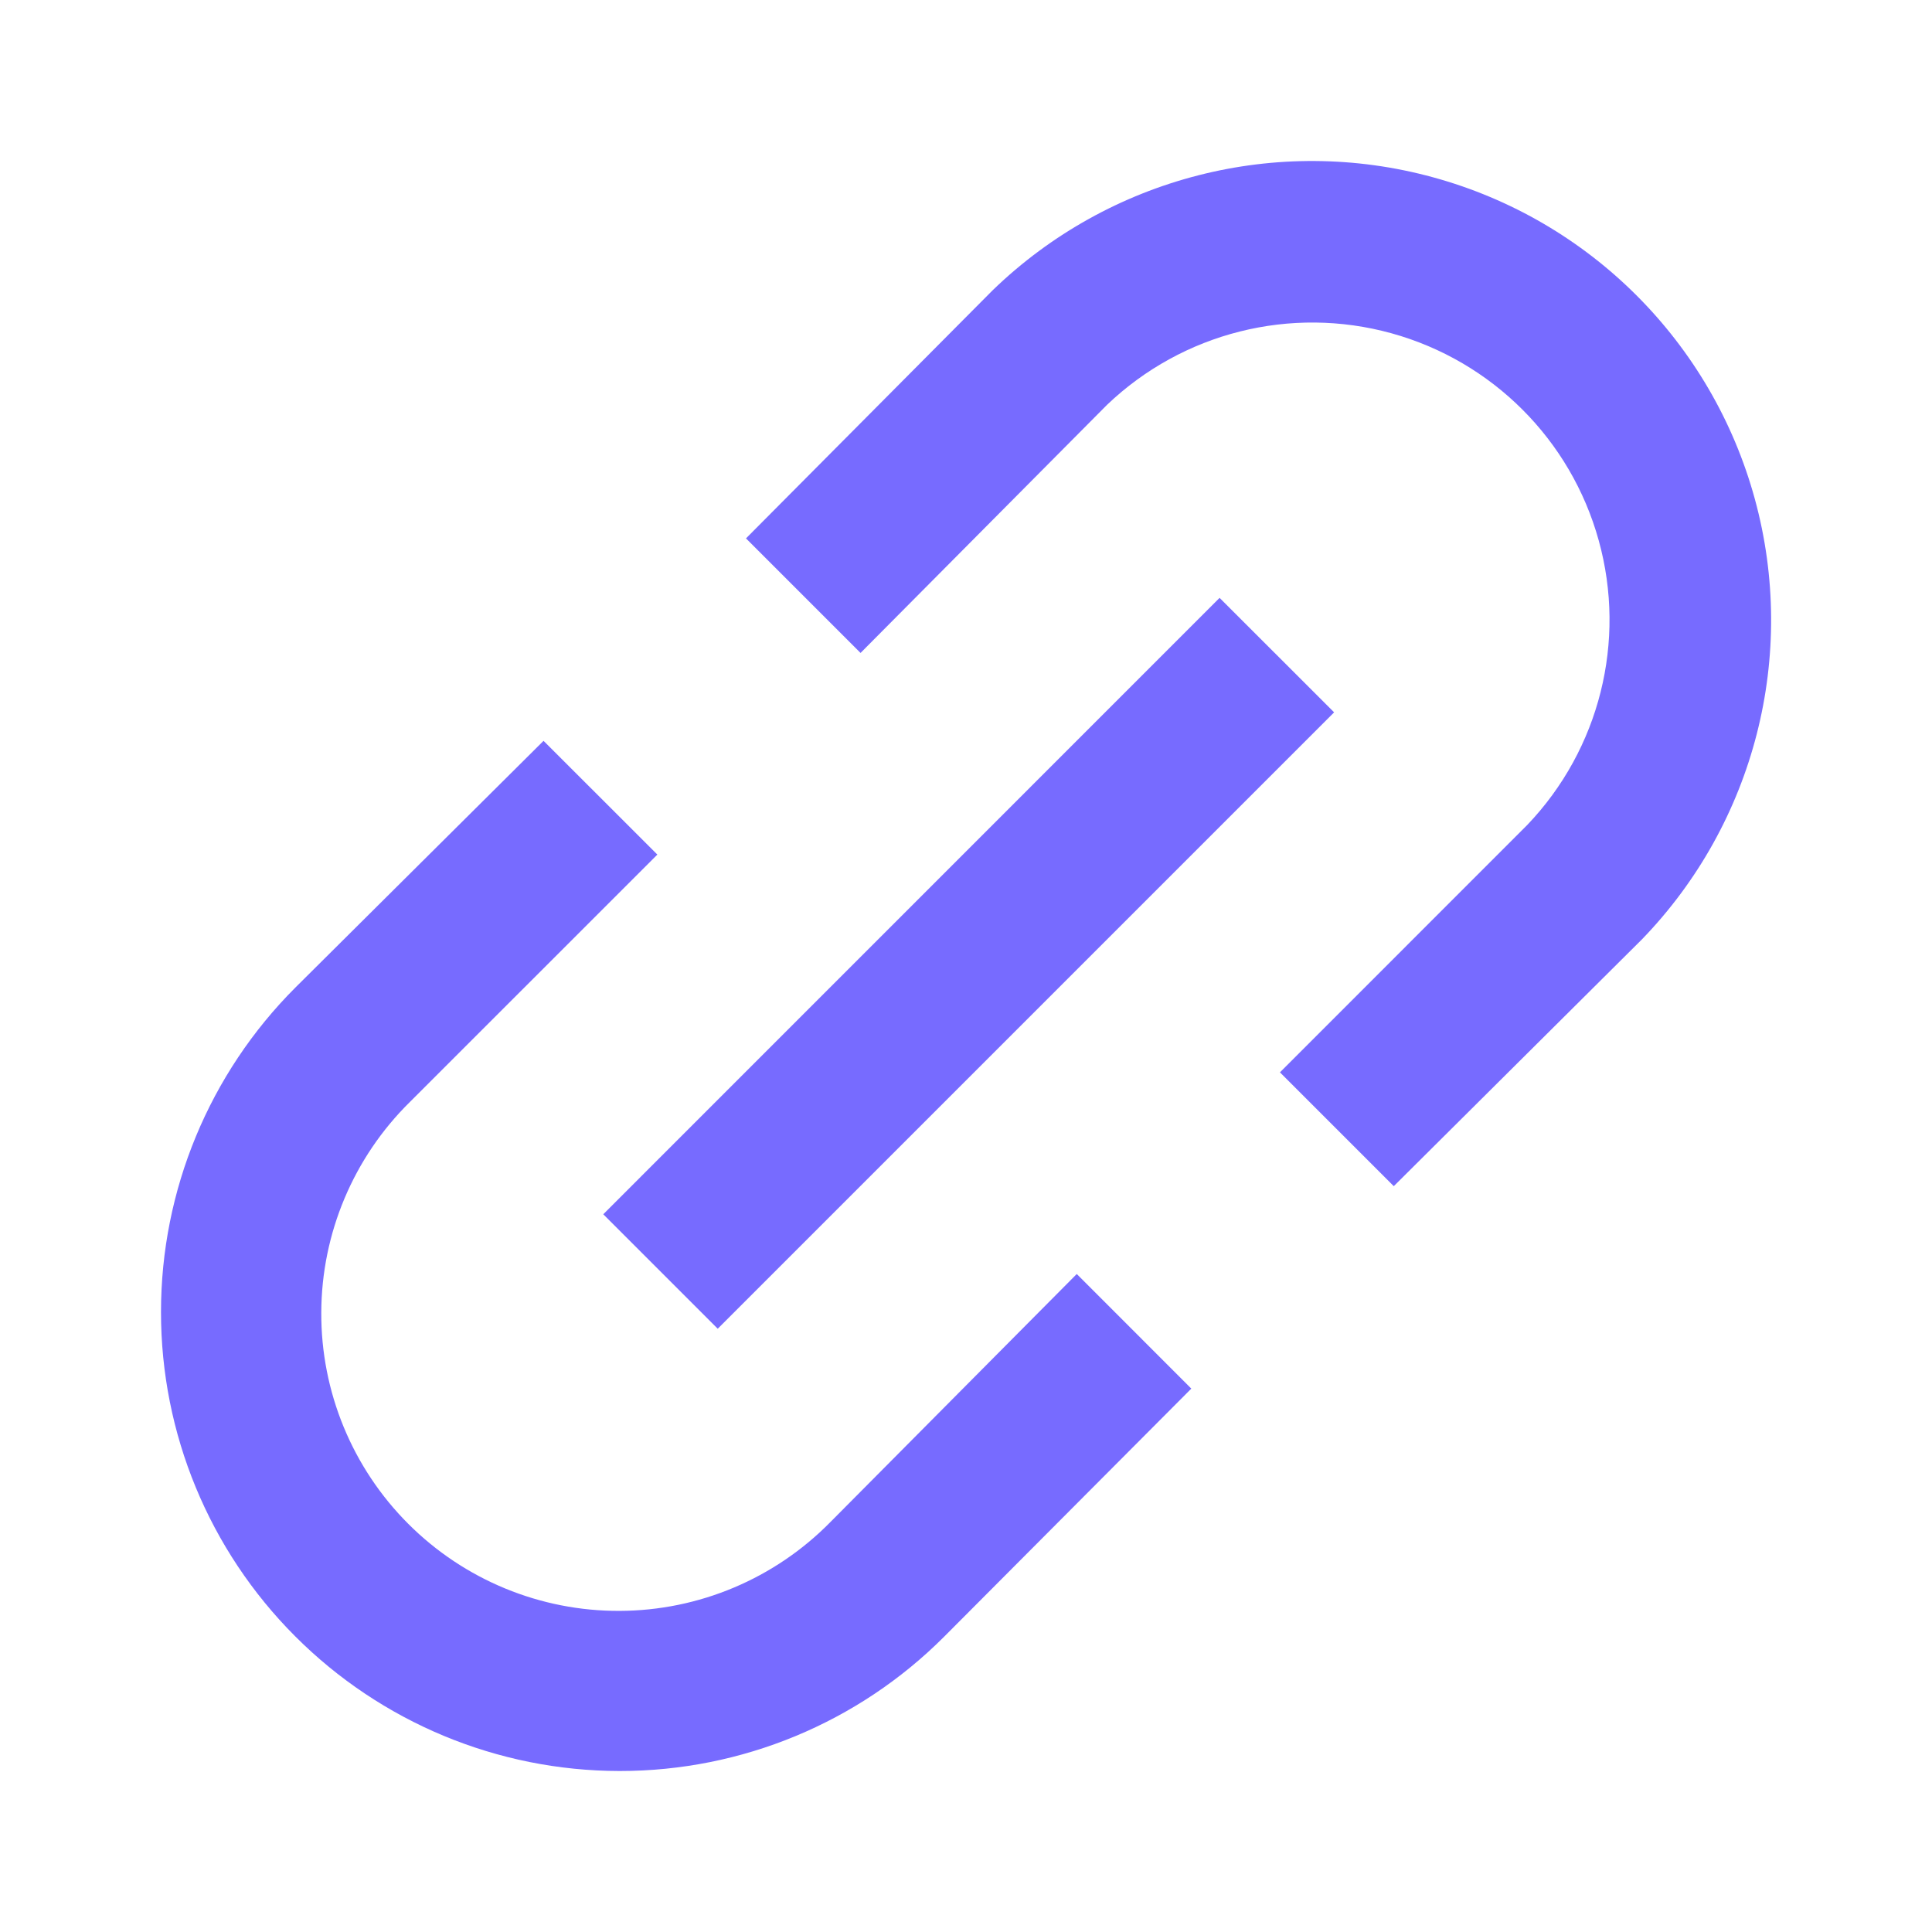 <svg width="24" height="24" viewBox="0 0 24 24" fill="none" xmlns="http://www.w3.org/2000/svg">
<path d="M7.703 22C9.212 22 10.66 21.401 11.727 20.333L14.799 17.25L13.376 15.826L10.313 18.91C9.623 19.611 8.681 20.008 7.696 20.011C6.713 20.015 5.768 19.626 5.072 18.93C4.376 18.234 3.987 17.289 3.991 16.306C3.994 15.321 4.391 14.379 5.092 13.689L8.166 10.616L6.752 9.203L3.669 12.268C2.601 13.336 2 14.785 2 16.297C1.999 17.808 2.598 19.257 3.666 20.326C4.734 21.396 6.182 21.998 7.692 22L7.703 22Z" fill="#776BFF"/>
<path d="M13.753 5.028C14.692 4.132 16.033 3.794 17.285 4.14C18.536 4.486 19.514 5.463 19.86 6.714C20.207 7.966 19.87 9.307 18.974 10.246L15.9 13.321L17.314 14.735L20.397 11.669C21.798 10.221 22.331 8.141 21.799 6.198C21.267 4.254 19.748 2.735 17.804 2.203C15.861 1.67 13.781 2.204 12.333 3.604L9.267 6.688L10.69 8.111L13.753 5.028Z" fill="#776BFF"/>
<path d="M7.494 15.084L15.15 7.427L16.573 8.849L8.916 16.506L7.494 15.084Z" fill="#776BFF"/>
</svg>
